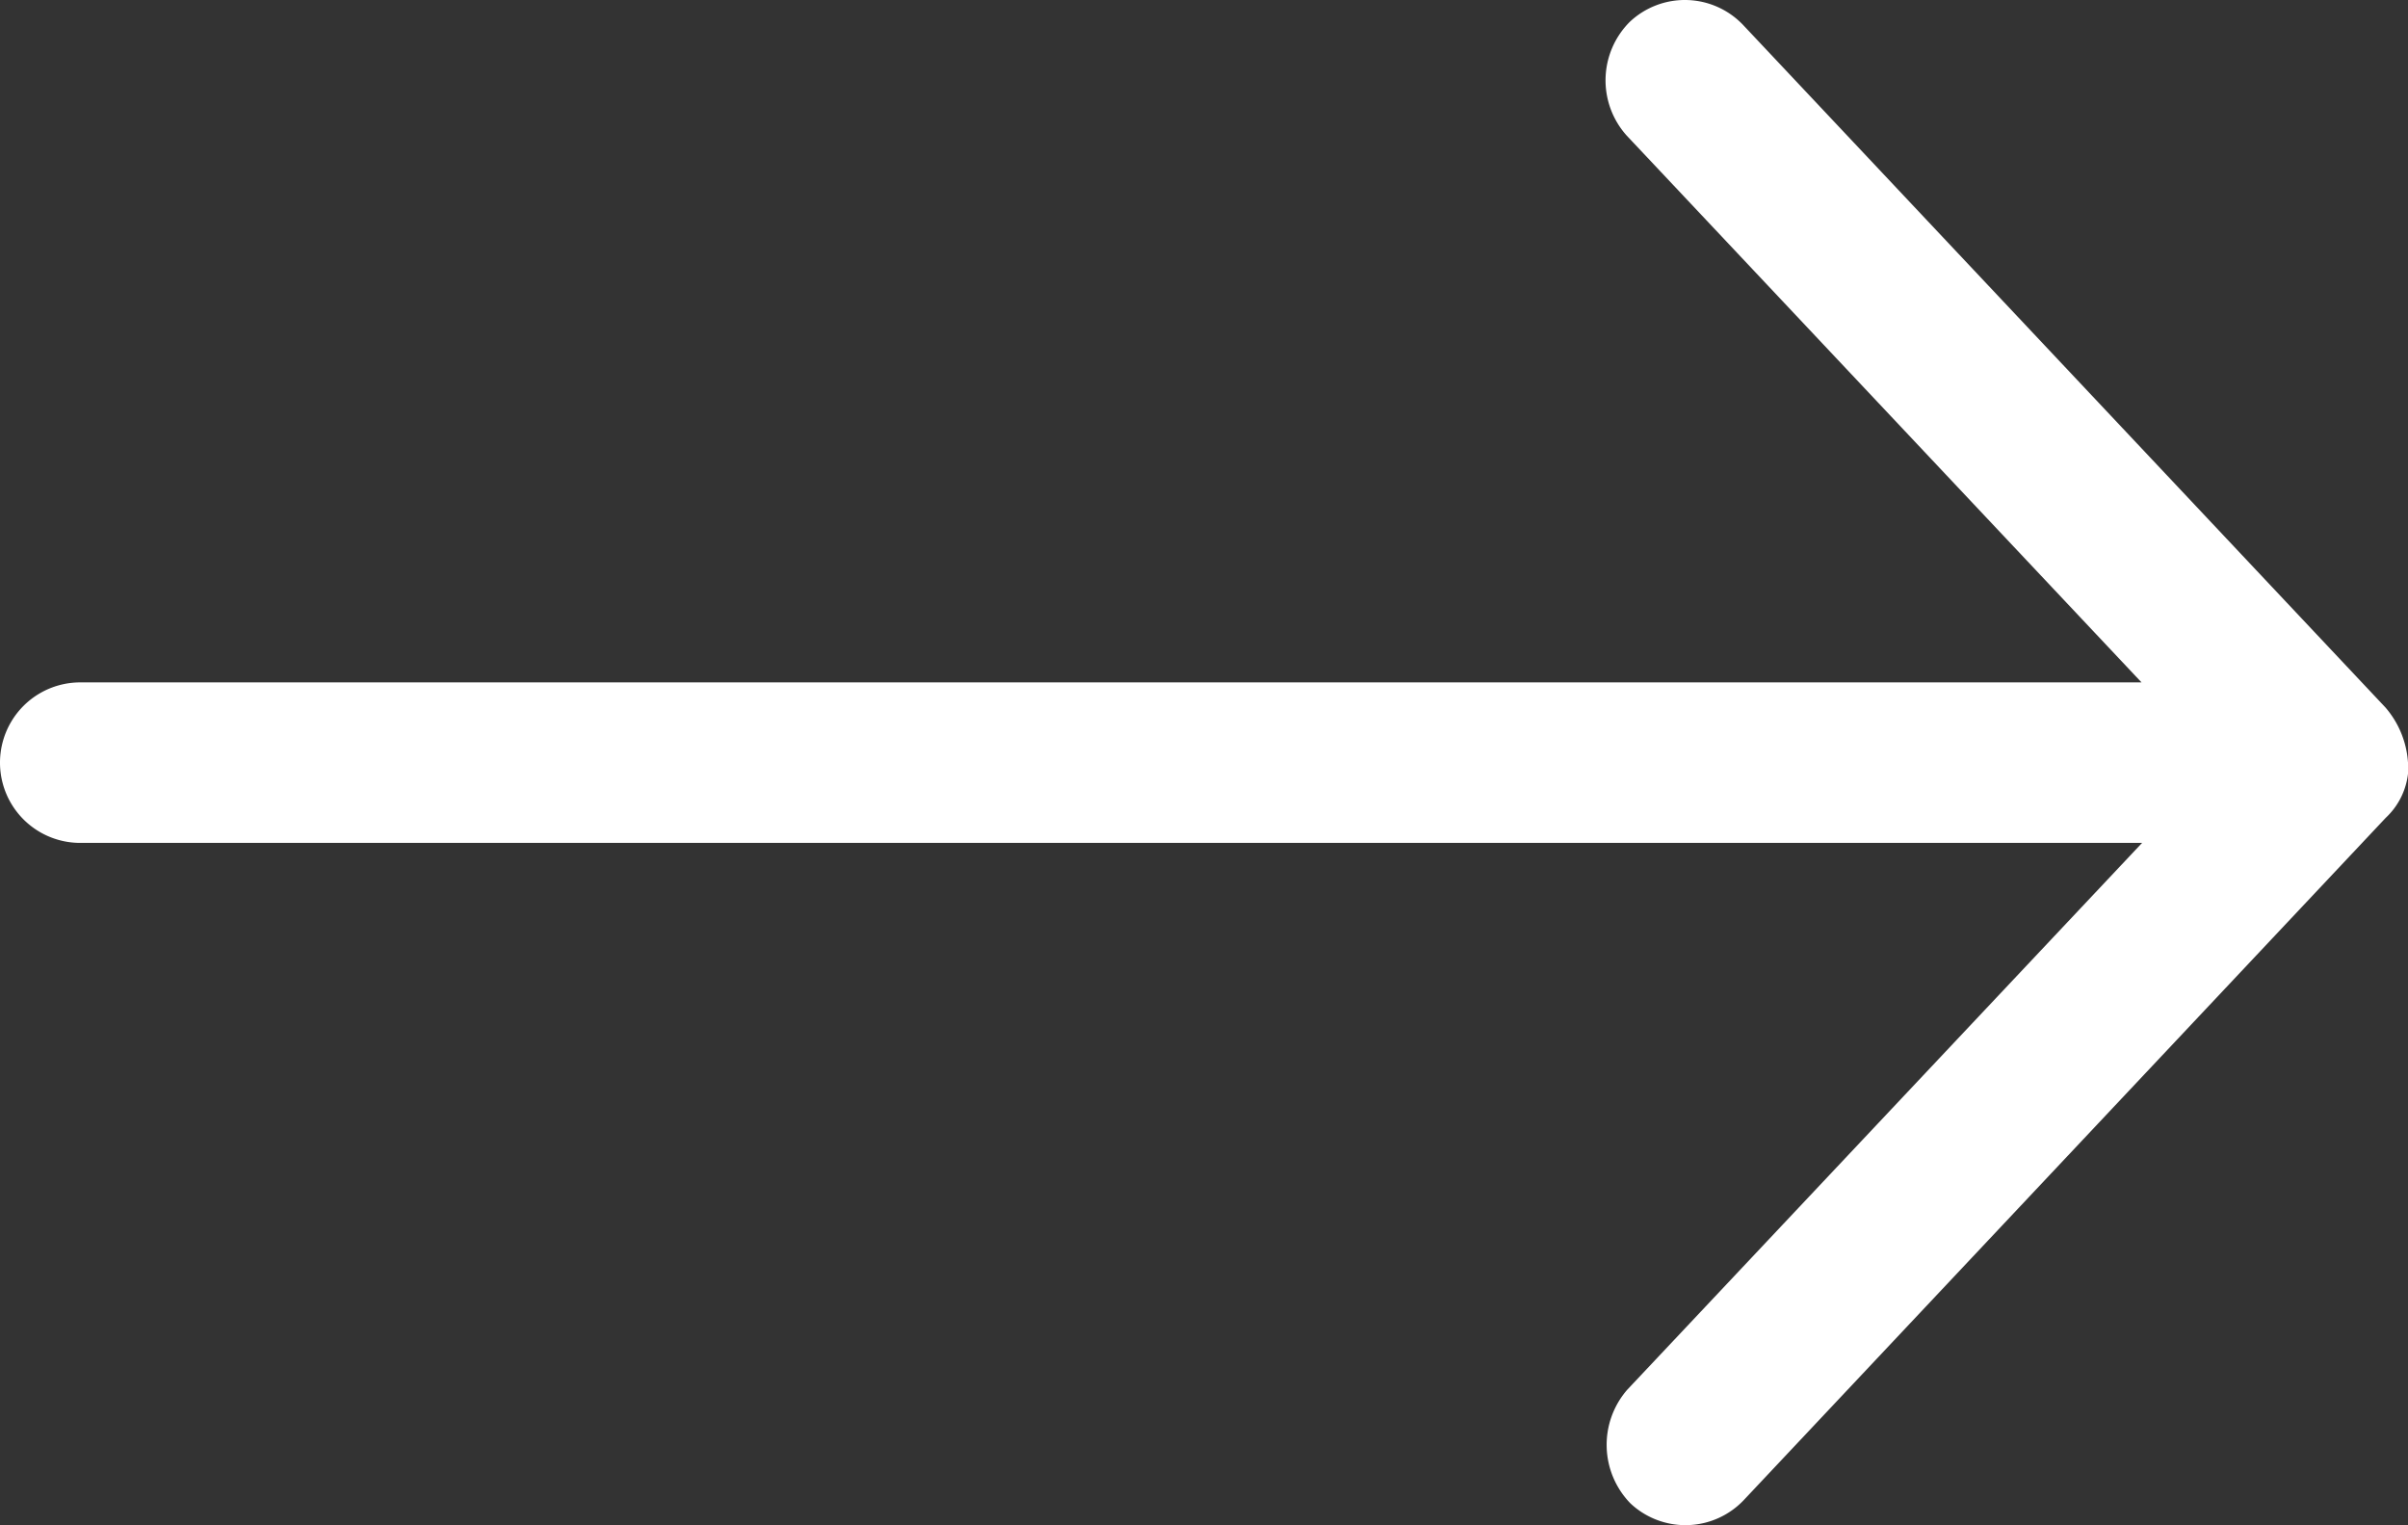 <svg xmlns="http://www.w3.org/2000/svg" width="16.835" height="10.662" viewBox="0 0 16.835 10.662"><rect x="0" y="0" width="16.835" height="10.662" fill="#333333" stroke="none"/><defs><clipPath id="a"><path fill="#fff" d="M0 0h16.835v10.662H0z"/></clipPath></defs><g clip-path="url(#a)"><path fill="#fff" d="M16.835 5.331a.653.653 0 0 0-.158-.386l-4.49-4.77a.562.562 0 0 0-.793-.022.578.578 0 0 0-.022.794l3.6 3.823H.561a.561.561 0 0 0 0 1.122h14.415l-3.6 3.823a.587.587 0 0 0 .022.793.562.562 0 0 0 .793-.022l4.489-4.77a.5.5 0 0 0 .158-.386Z"/></g></svg>